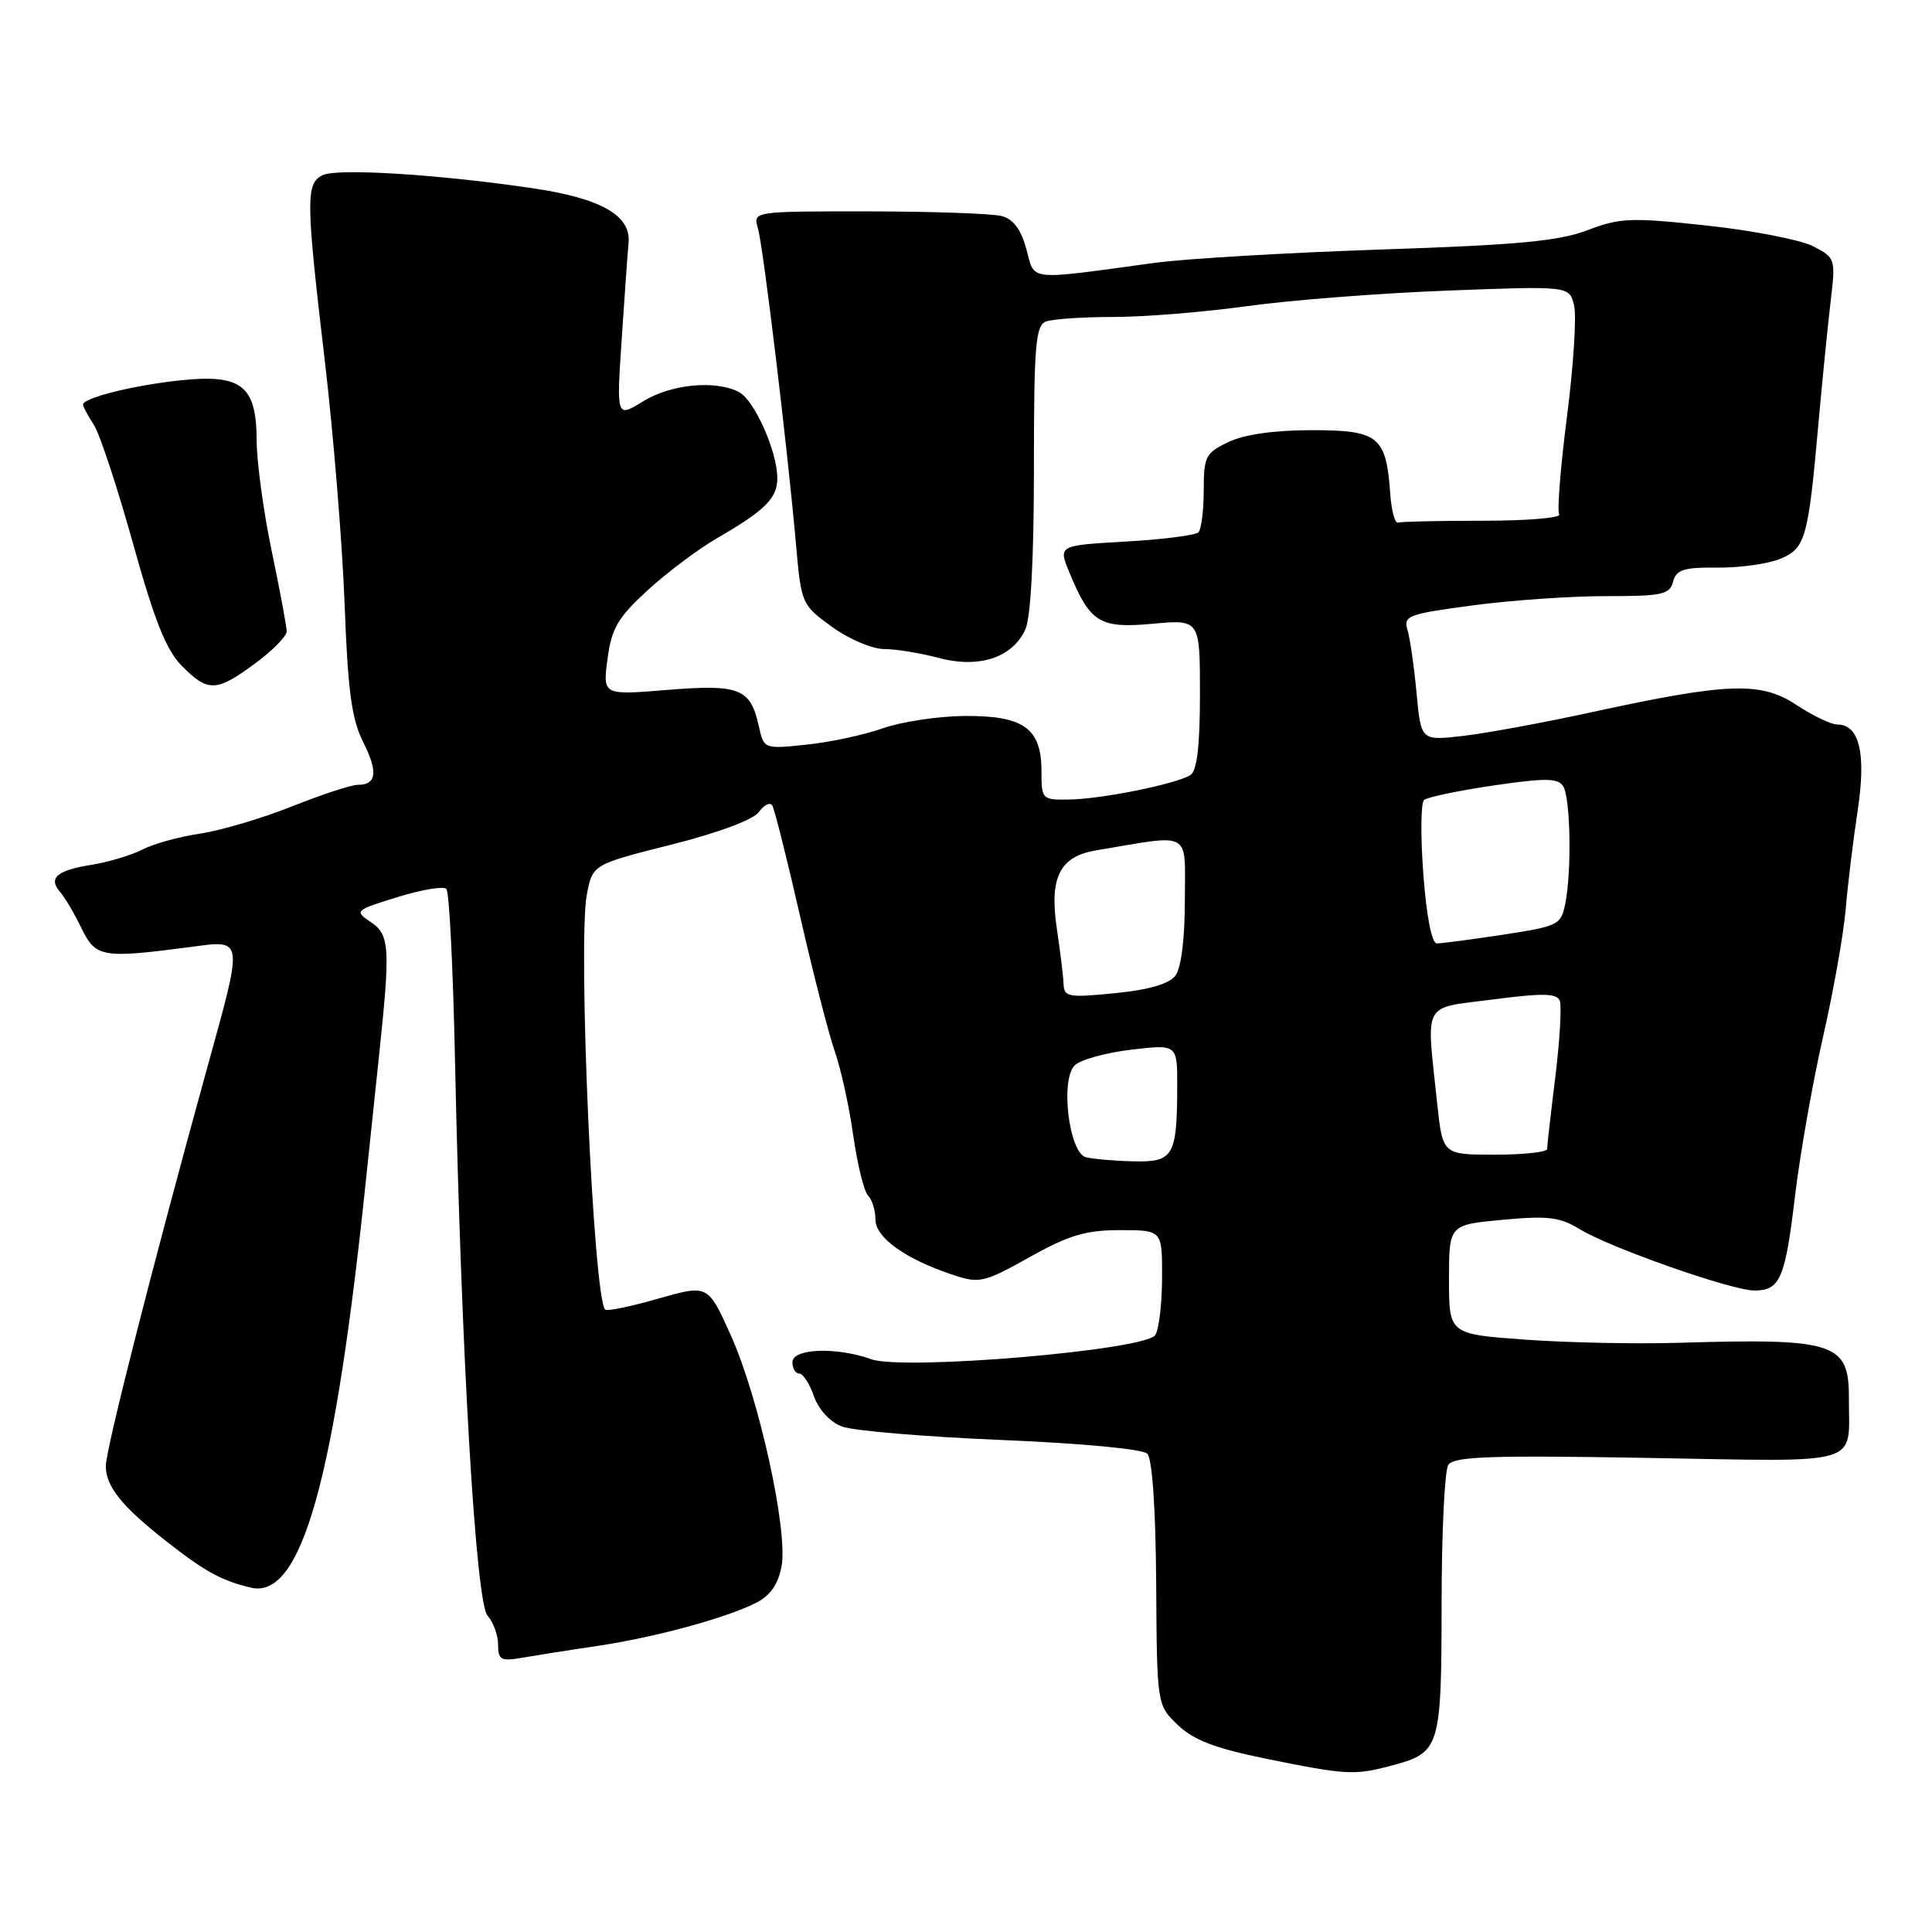 <?xml version="1.0" encoding="UTF-8" standalone="no"?>
<!DOCTYPE svg PUBLIC "-//W3C//DTD SVG 1.1//EN" "http://www.w3.org/Graphics/SVG/1.1/DTD/svg11.dtd" >
<svg xmlns="http://www.w3.org/2000/svg" xmlns:xlink="http://www.w3.org/1999/xlink" version="1.1" viewBox="0 0 256 256">
 <g >
 <path fill="currentColor"
d=" M 184.50 233.92 C 190.81 232.22 191.00 231.61 191.02 212.56 C 191.02 203.18 191.42 194.88 191.90 194.12 C 192.62 192.99 197.33 192.82 218.32 193.18 C 247.23 193.68 244.96 194.35 244.99 185.32 C 245.01 177.89 243.23 177.31 222.36 177.93 C 216.78 178.10 207.67 177.91 202.11 177.51 C 192.00 176.78 192.00 176.78 192.00 169.54 C 192.00 162.29 192.00 162.29 199.10 161.63 C 205.11 161.07 206.70 161.26 209.35 162.89 C 213.41 165.36 229.47 171.00 232.46 171.00 C 235.87 171.00 236.54 169.47 237.85 158.49 C 238.50 152.99 240.17 143.54 241.54 137.49 C 242.92 131.45 244.28 123.80 244.56 120.50 C 244.84 117.20 245.56 111.31 246.15 107.40 C 247.30 99.83 246.39 96.00 243.44 96.00 C 242.63 96.00 240.19 94.83 238.04 93.41 C 233.33 90.29 228.98 90.44 211.00 94.35 C 204.68 95.73 196.98 97.15 193.89 97.51 C 188.29 98.16 188.29 98.16 187.70 91.83 C 187.38 88.35 186.84 84.59 186.50 83.47 C 185.93 81.59 186.56 81.36 195.19 80.21 C 200.31 79.53 208.25 78.98 212.84 78.99 C 220.23 79.00 221.24 78.78 221.69 77.08 C 222.11 75.48 223.09 75.17 227.57 75.21 C 230.53 75.24 234.27 74.72 235.88 74.05 C 239.25 72.65 239.59 71.43 240.98 55.82 C 241.49 50.14 242.21 42.95 242.58 39.84 C 243.24 34.29 243.19 34.15 240.26 32.64 C 238.62 31.79 232.29 30.55 226.19 29.89 C 216.12 28.80 214.68 28.85 210.36 30.50 C 206.56 31.95 201.10 32.46 183.06 33.06 C 170.65 33.48 157.12 34.27 153.00 34.83 C 135.90 37.16 137.16 37.29 136.00 33.02 C 135.30 30.42 134.28 29.04 132.74 28.63 C 131.51 28.30 123.59 28.02 115.13 28.01 C 99.77 28.00 99.77 28.00 100.43 30.25 C 101.13 32.64 104.34 59.25 105.49 72.31 C 106.17 80.00 106.24 80.16 110.24 83.06 C 112.47 84.68 115.58 86.00 117.14 86.00 C 118.70 86.00 121.95 86.53 124.36 87.17 C 129.72 88.61 134.16 87.15 135.87 83.39 C 136.58 81.82 137.00 73.94 137.00 62.06 C 137.00 45.80 137.22 43.13 138.58 42.61 C 139.45 42.27 143.49 42.00 147.55 42.00 C 151.61 42.00 159.57 41.35 165.22 40.57 C 170.87 39.78 182.80 38.85 191.72 38.51 C 207.93 37.89 207.93 37.89 208.57 40.43 C 208.92 41.82 208.50 48.44 207.64 55.14 C 206.78 61.84 206.31 67.70 206.60 68.16 C 206.88 68.62 202.37 69.00 196.56 69.00 C 190.75 69.00 185.66 69.11 185.25 69.25 C 184.84 69.39 184.38 67.70 184.22 65.50 C 183.69 57.82 182.69 57.00 173.86 57.00 C 168.85 57.00 164.89 57.56 162.78 58.57 C 159.74 60.02 159.50 60.48 159.50 64.98 C 159.50 67.65 159.18 70.15 158.79 70.54 C 158.41 70.93 154.07 71.48 149.15 71.76 C 140.21 72.27 140.21 72.27 141.71 75.88 C 144.45 82.52 145.72 83.30 152.75 82.65 C 159.00 82.08 159.00 82.08 159.00 91.98 C 159.00 98.81 158.61 102.13 157.75 102.69 C 155.92 103.87 146.09 105.86 141.75 105.94 C 138.06 106.00 138.00 105.94 138.00 102.15 C 138.00 96.50 135.63 94.81 127.81 94.87 C 124.32 94.90 119.46 95.63 117.00 96.50 C 114.53 97.37 109.98 98.35 106.87 98.67 C 101.22 99.26 101.22 99.26 100.54 96.20 C 99.45 91.22 97.99 90.64 88.41 91.42 C 79.86 92.12 79.86 92.12 80.50 87.31 C 81.04 83.24 81.86 81.84 85.82 78.21 C 88.39 75.85 92.53 72.75 95.00 71.32 C 101.37 67.64 103.00 66.02 103.00 63.37 C 103.00 59.85 99.99 53.07 97.95 51.97 C 94.87 50.32 88.92 50.89 85.21 53.18 C 81.68 55.36 81.68 55.36 82.38 44.93 C 82.76 39.19 83.17 33.43 83.29 32.13 C 83.61 28.53 79.59 26.26 70.50 24.93 C 57.98 23.09 44.67 22.27 42.75 23.21 C 40.50 24.32 40.52 26.43 43.06 48.00 C 44.19 57.63 45.36 72.03 45.66 80.00 C 46.09 91.53 46.59 95.28 48.12 98.32 C 50.13 102.32 49.91 104.00 47.36 104.00 C 46.52 104.00 42.61 105.29 38.67 106.86 C 34.72 108.43 29.26 110.05 26.51 110.46 C 23.77 110.86 20.33 111.81 18.87 112.57 C 17.41 113.32 14.35 114.24 12.08 114.60 C 7.49 115.34 6.35 116.35 8.00 118.24 C 8.61 118.93 9.87 121.08 10.80 123.00 C 12.68 126.87 13.52 127.02 25.25 125.48 C 32.35 124.54 32.28 124.03 27.43 141.58 C 20.25 167.57 14.00 192.12 14.02 194.28 C 14.05 197.00 16.12 199.57 22.00 204.20 C 27.12 208.22 29.35 209.45 33.23 210.37 C 39.96 211.98 44.39 196.15 48.58 155.50 C 48.81 153.30 49.52 146.55 50.16 140.50 C 51.76 125.39 51.67 123.86 49.06 122.13 C 46.94 120.71 47.06 120.60 52.67 118.87 C 55.86 117.88 58.78 117.39 59.15 117.79 C 59.53 118.18 60.04 128.40 60.29 140.50 C 61.11 179.36 63.04 212.31 64.60 214.08 C 65.37 214.95 66.00 216.68 66.00 217.94 C 66.00 219.96 66.37 220.15 69.25 219.65 C 71.04 219.34 75.51 218.63 79.19 218.09 C 86.83 216.95 96.24 214.39 100.21 212.37 C 102.06 211.43 103.11 209.92 103.56 207.56 C 104.44 202.83 100.55 185.14 96.80 176.85 C 93.80 170.20 93.80 170.20 87.21 172.08 C 83.59 173.12 80.43 173.77 80.19 173.53 C 78.62 171.95 76.54 124.92 77.76 118.52 C 78.53 114.55 78.53 114.55 88.91 111.93 C 95.15 110.36 99.80 108.63 100.55 107.60 C 101.24 106.65 102.04 106.26 102.33 106.72 C 102.62 107.19 104.28 113.80 106.02 121.42 C 107.76 129.04 109.84 137.12 110.63 139.37 C 111.42 141.61 112.52 146.61 113.06 150.46 C 113.61 154.31 114.49 157.89 115.03 158.43 C 115.56 158.96 116.00 160.39 116.00 161.60 C 116.00 164.00 120.03 166.87 126.34 168.95 C 129.79 170.09 130.42 169.94 136.42 166.58 C 141.64 163.66 143.86 163.00 148.41 163.00 C 154.00 163.00 154.00 163.00 153.98 169.25 C 153.98 172.69 153.57 176.13 153.08 176.90 C 151.81 178.91 119.73 181.64 115.43 180.10 C 110.82 178.45 105.00 178.67 105.00 180.50 C 105.00 181.32 105.41 182.00 105.90 182.00 C 106.40 182.00 107.28 183.35 107.85 185.01 C 108.47 186.78 109.99 188.43 111.56 189.02 C 113.03 189.58 122.49 190.38 132.59 190.80 C 143.25 191.24 151.40 192.00 152.02 192.62 C 152.68 193.28 153.13 199.84 153.20 209.80 C 153.30 225.92 153.30 225.92 156.07 228.57 C 158.16 230.57 161.02 231.67 167.67 233.02 C 178.45 235.21 179.47 235.27 184.50 233.92 Z  M 33.80 87.91 C 36.11 86.22 37.99 84.30 37.99 83.66 C 37.98 83.02 37.09 78.22 36.00 73.00 C 34.91 67.78 34.02 61.21 34.01 58.40 C 33.99 51.07 32.02 49.52 23.78 50.41 C 17.57 51.08 11.00 52.73 11.00 53.61 C 11.00 53.86 11.64 55.07 12.43 56.29 C 13.22 57.50 15.55 64.58 17.62 72.00 C 20.49 82.30 22.02 86.15 24.11 88.25 C 27.58 91.74 28.66 91.70 33.80 87.91 Z  M 143.88 153.34 C 141.65 152.74 140.47 143.10 142.40 141.17 C 143.15 140.42 146.52 139.49 149.88 139.09 C 156.00 138.37 156.00 138.37 155.99 143.93 C 155.96 153.23 155.50 154.02 150.13 153.88 C 147.59 153.82 144.77 153.57 143.88 153.34 Z  M 190.44 146.25 C 188.98 132.44 188.32 133.67 197.85 132.43 C 204.46 131.57 206.30 131.61 206.68 132.61 C 206.95 133.31 206.68 137.84 206.09 142.69 C 205.49 147.53 205.00 151.84 205.00 152.25 C 205.00 152.66 201.89 153.00 198.08 153.00 C 191.16 153.00 191.16 153.00 190.44 146.25 Z  M 140.93 130.39 C 140.89 129.35 140.48 126.03 140.03 123.00 C 139.03 116.27 140.42 113.49 145.19 112.69 C 158.10 110.52 157.00 109.91 157.00 119.22 C 157.00 124.39 156.52 128.25 155.75 129.27 C 154.92 130.38 152.25 131.15 147.75 131.60 C 141.58 132.22 140.99 132.11 140.93 130.39 Z  M 188.60 115.85 C 188.22 110.81 188.26 106.38 188.70 106.00 C 189.14 105.62 193.28 104.76 197.90 104.08 C 204.79 103.07 206.44 103.09 207.13 104.18 C 208.10 105.71 208.27 115.38 207.41 119.72 C 206.84 122.56 206.50 122.73 199.16 123.85 C 194.95 124.49 191.00 125.01 190.39 125.01 C 189.72 125.00 189.02 121.45 188.60 115.85 Z "/>
</g>
</svg>